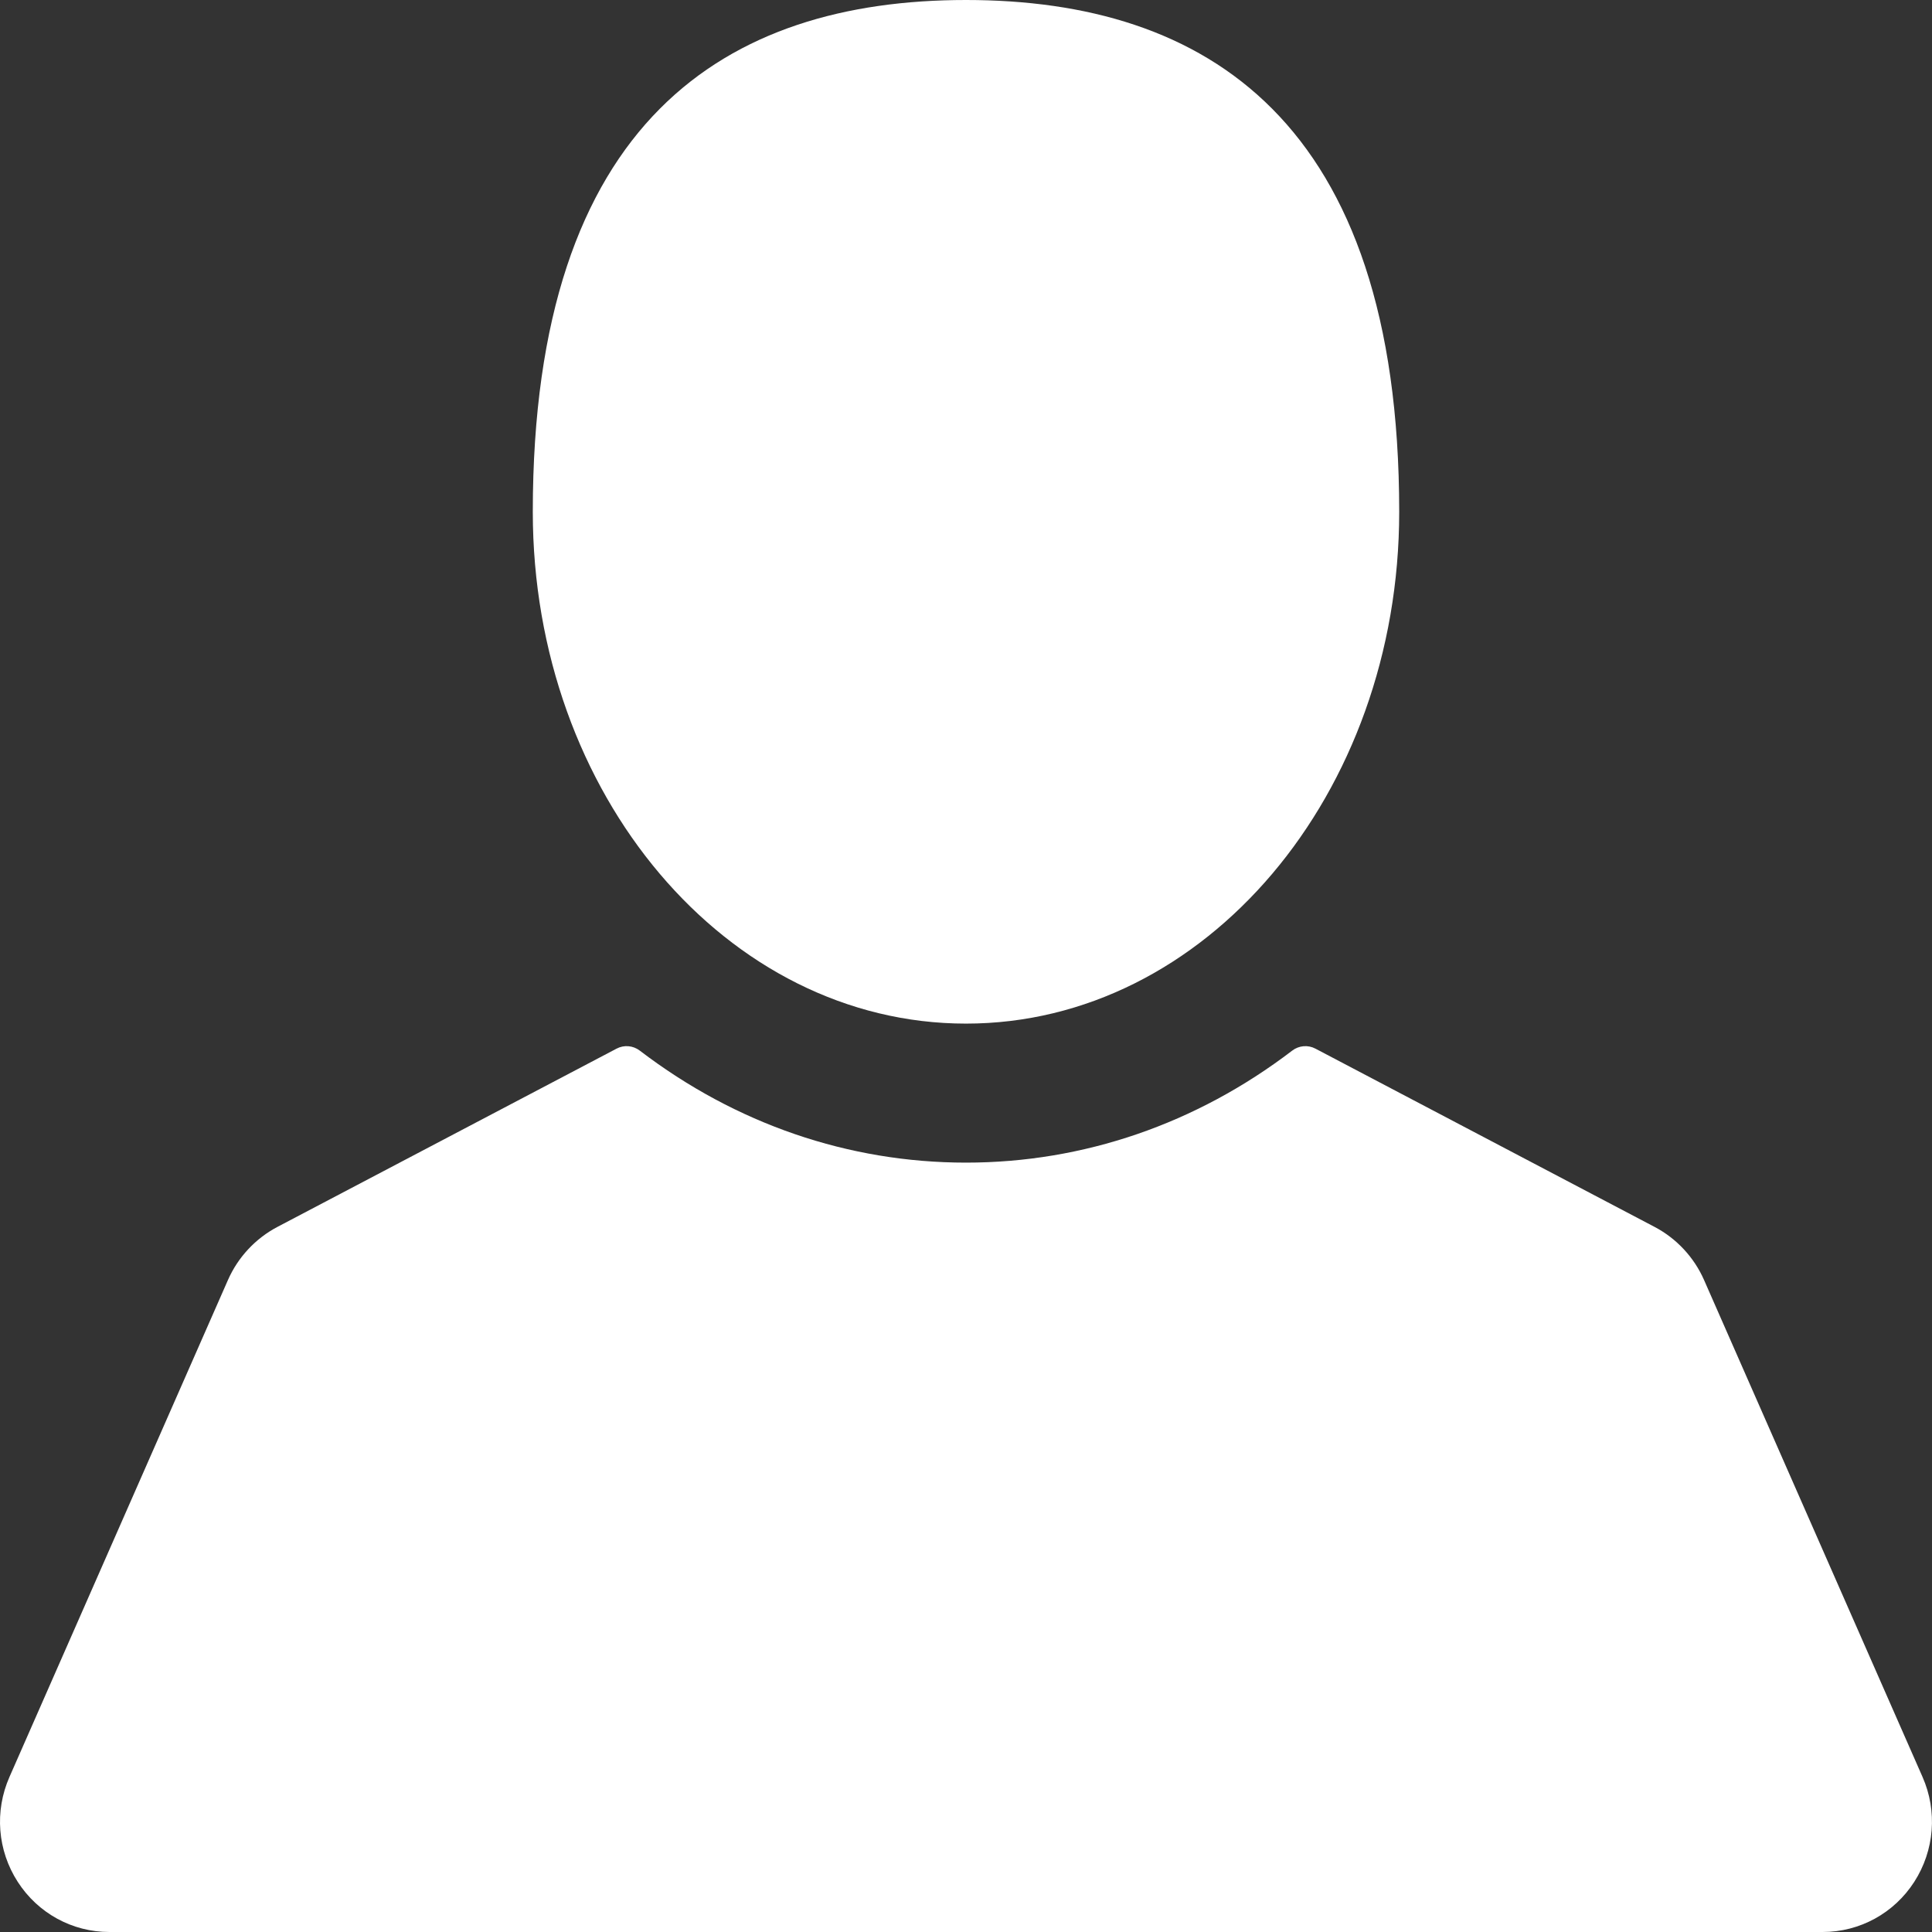 <svg xmlns="http://www.w3.org/2000/svg" width="22" height="22" viewBox="0 0 22 22">
  <rect x="0" y="0" width="22" height="22" fill="#333333" stroke="none"/>
  <defs>
    <style>
      .cls-1 {
        fill: #fff;
        fill-rule: evenodd;
      }
    </style>
  </defs>
  <path d="M21.798,21.429 C21.568,21.786 21.178,22.000 20.755,22.000 L1.245,22.000 C0.822,22.000 0.432,21.786 0.202,21.429 C-0.029,21.071 -0.064,20.624 0.108,20.234 L2.596,14.575 C2.710,14.316 2.910,14.102 3.159,13.971 L7.021,11.941 C7.106,11.896 7.209,11.905 7.286,11.964 C8.378,12.798 9.662,13.239 11.000,13.239 C12.337,13.239 13.622,12.798 14.714,11.964 C14.791,11.905 14.894,11.896 14.979,11.941 L18.841,13.971 C19.090,14.102 19.290,14.316 19.404,14.575 L21.892,20.234 C22.064,20.624 22.028,21.071 21.798,21.429 ZM11.000,11.656 C8.276,11.656 6.067,9.047 6.067,5.828 C6.067,1.364 8.276,-0.000 11.000,-0.000 C13.724,-0.000 15.933,1.364 15.933,5.828 C15.933,9.047 13.724,11.656 11.000,11.656 Z" class="cls-1"/>
</svg>
